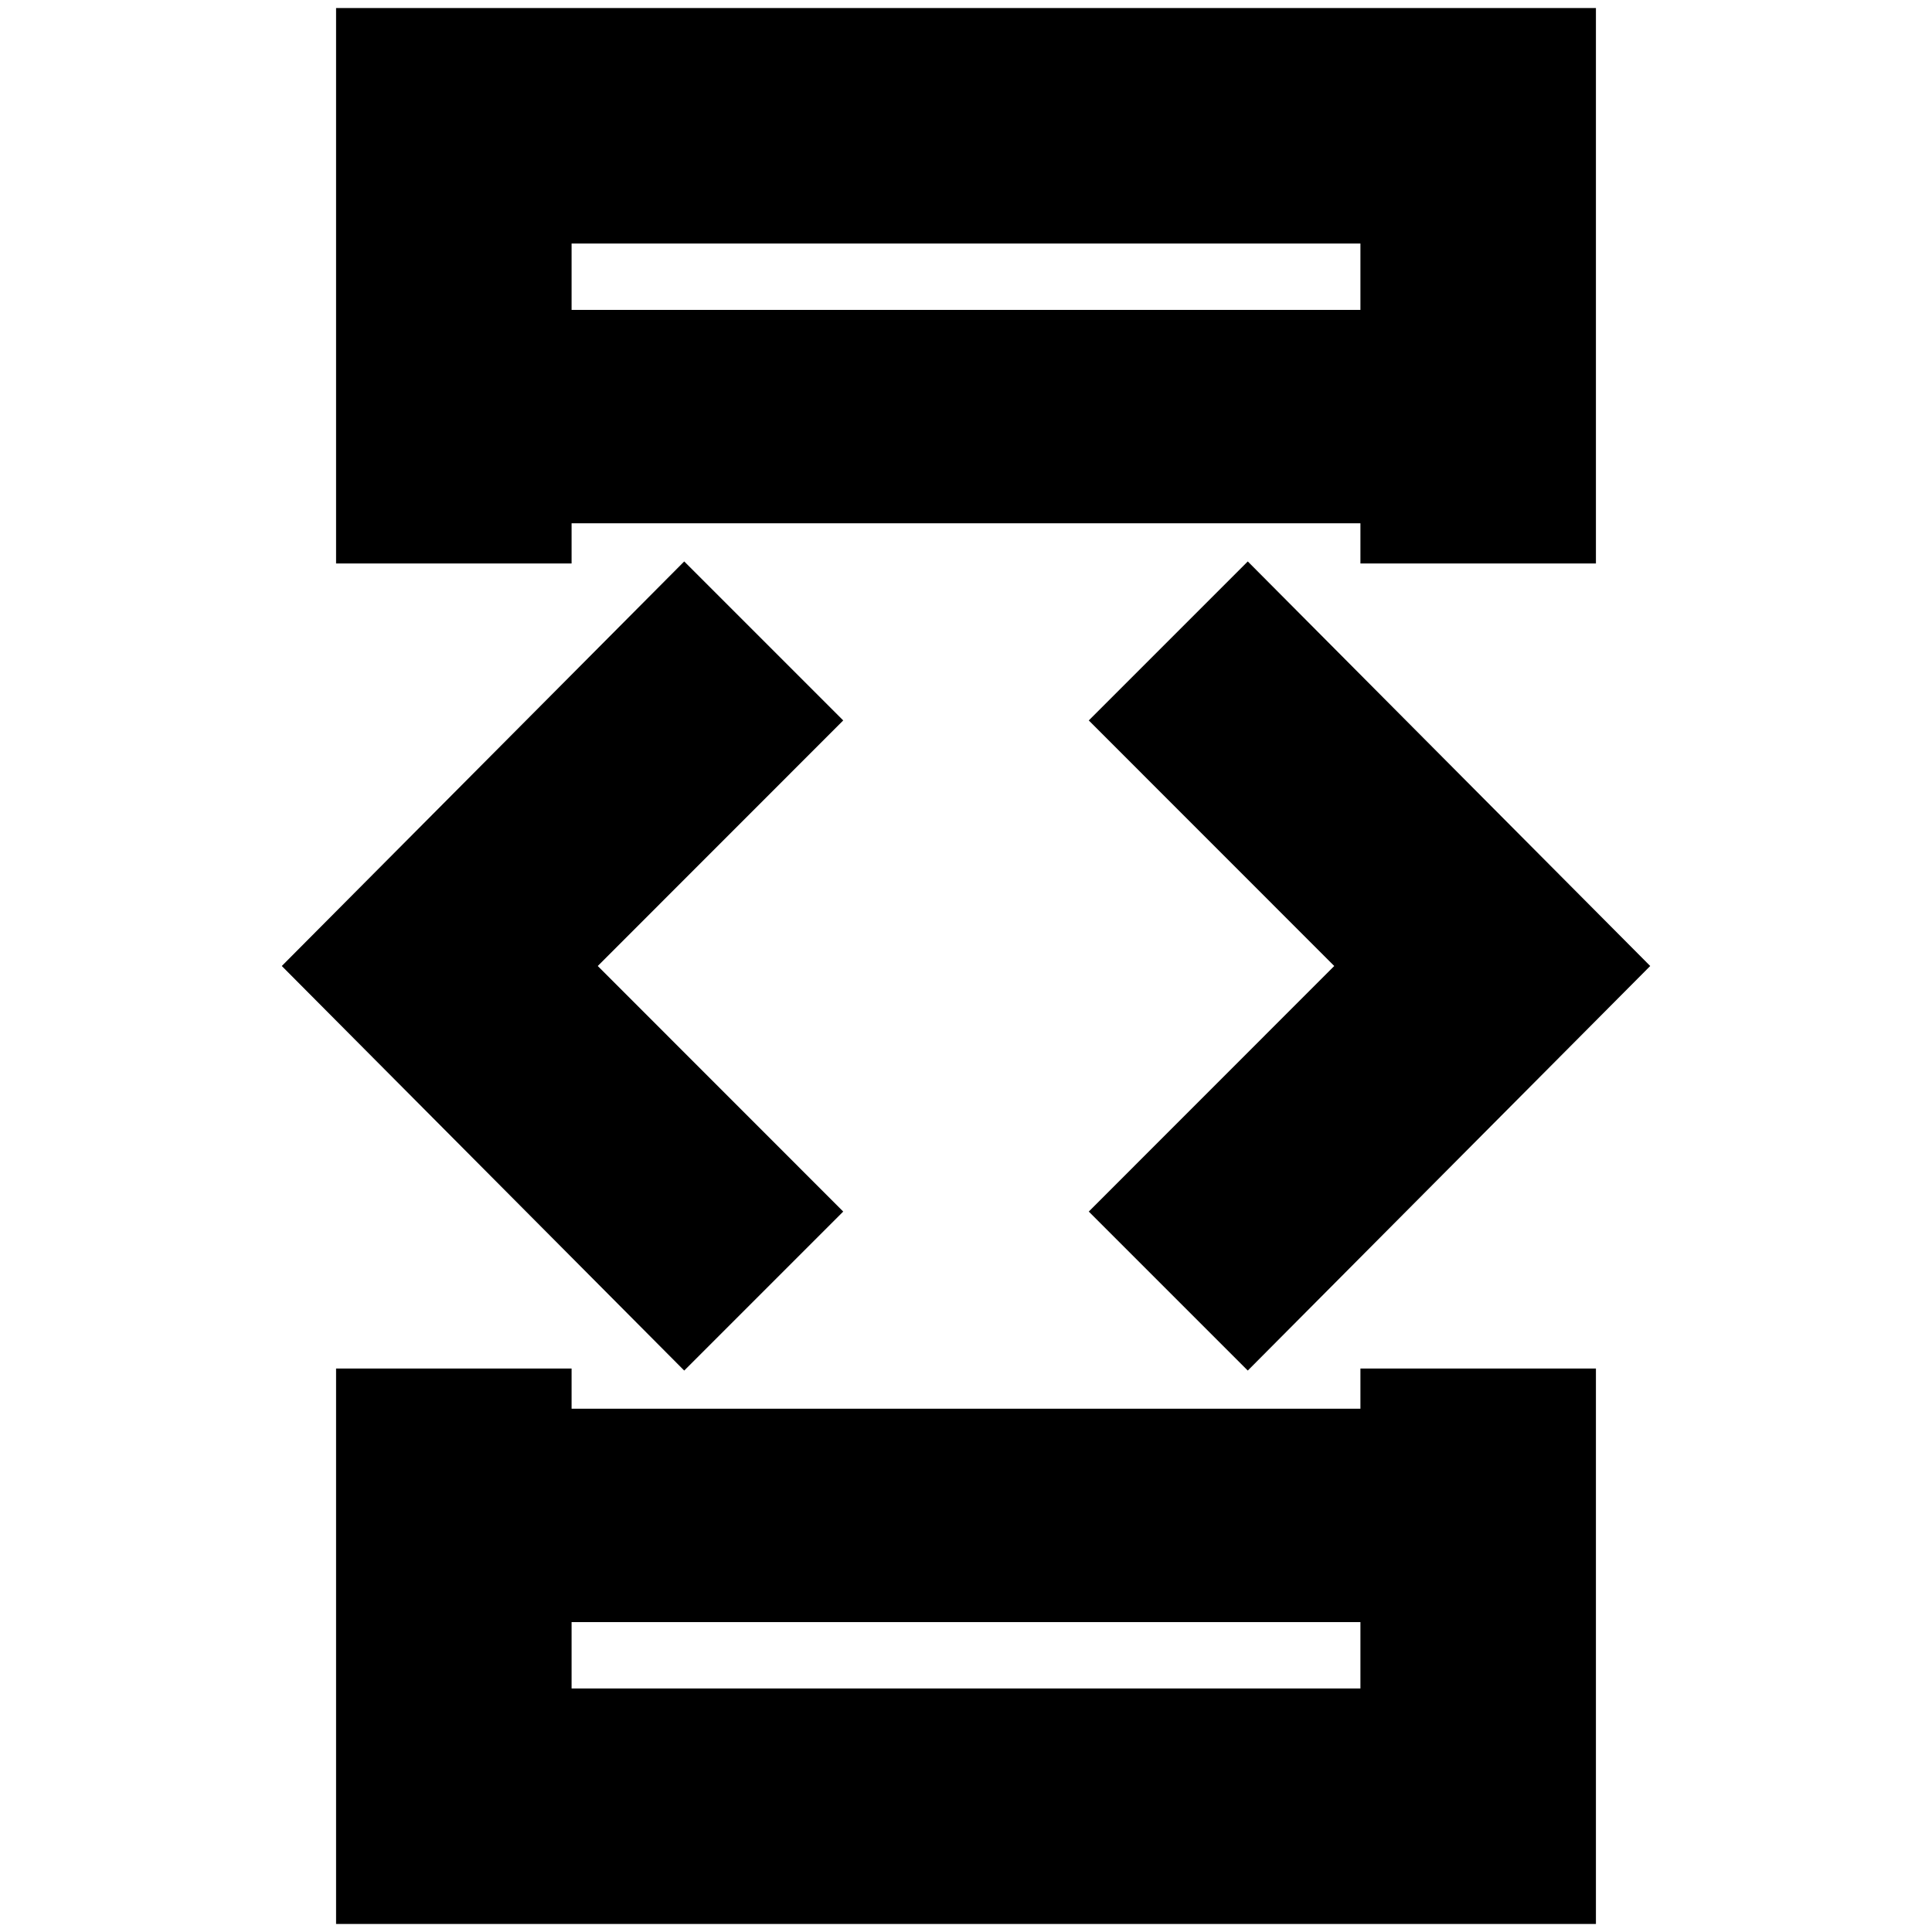 <svg xmlns="http://www.w3.org/2000/svg" height="20" width="20"><path d="M5.917 17.479h8.166v-.687H5.917Zm0-14.271h8.166v-.687H5.917ZM3.479 5.833V.083h13.042v5.75h-2.438v-.416H5.917v.416Zm0 14.084v-5.75h2.438v.416h8.166v-.416h2.438v5.75Zm9.438-5.729-1.646-1.646L13.812 10l-2.541-2.542 1.646-1.646L17.083 10Zm-5.834 0L2.917 10l4.166-4.188 1.646 1.646L6.188 10l2.541 2.542ZM5.917 3.208v-.687.687Zm0 14.271v-.687.687Z"/></svg>
